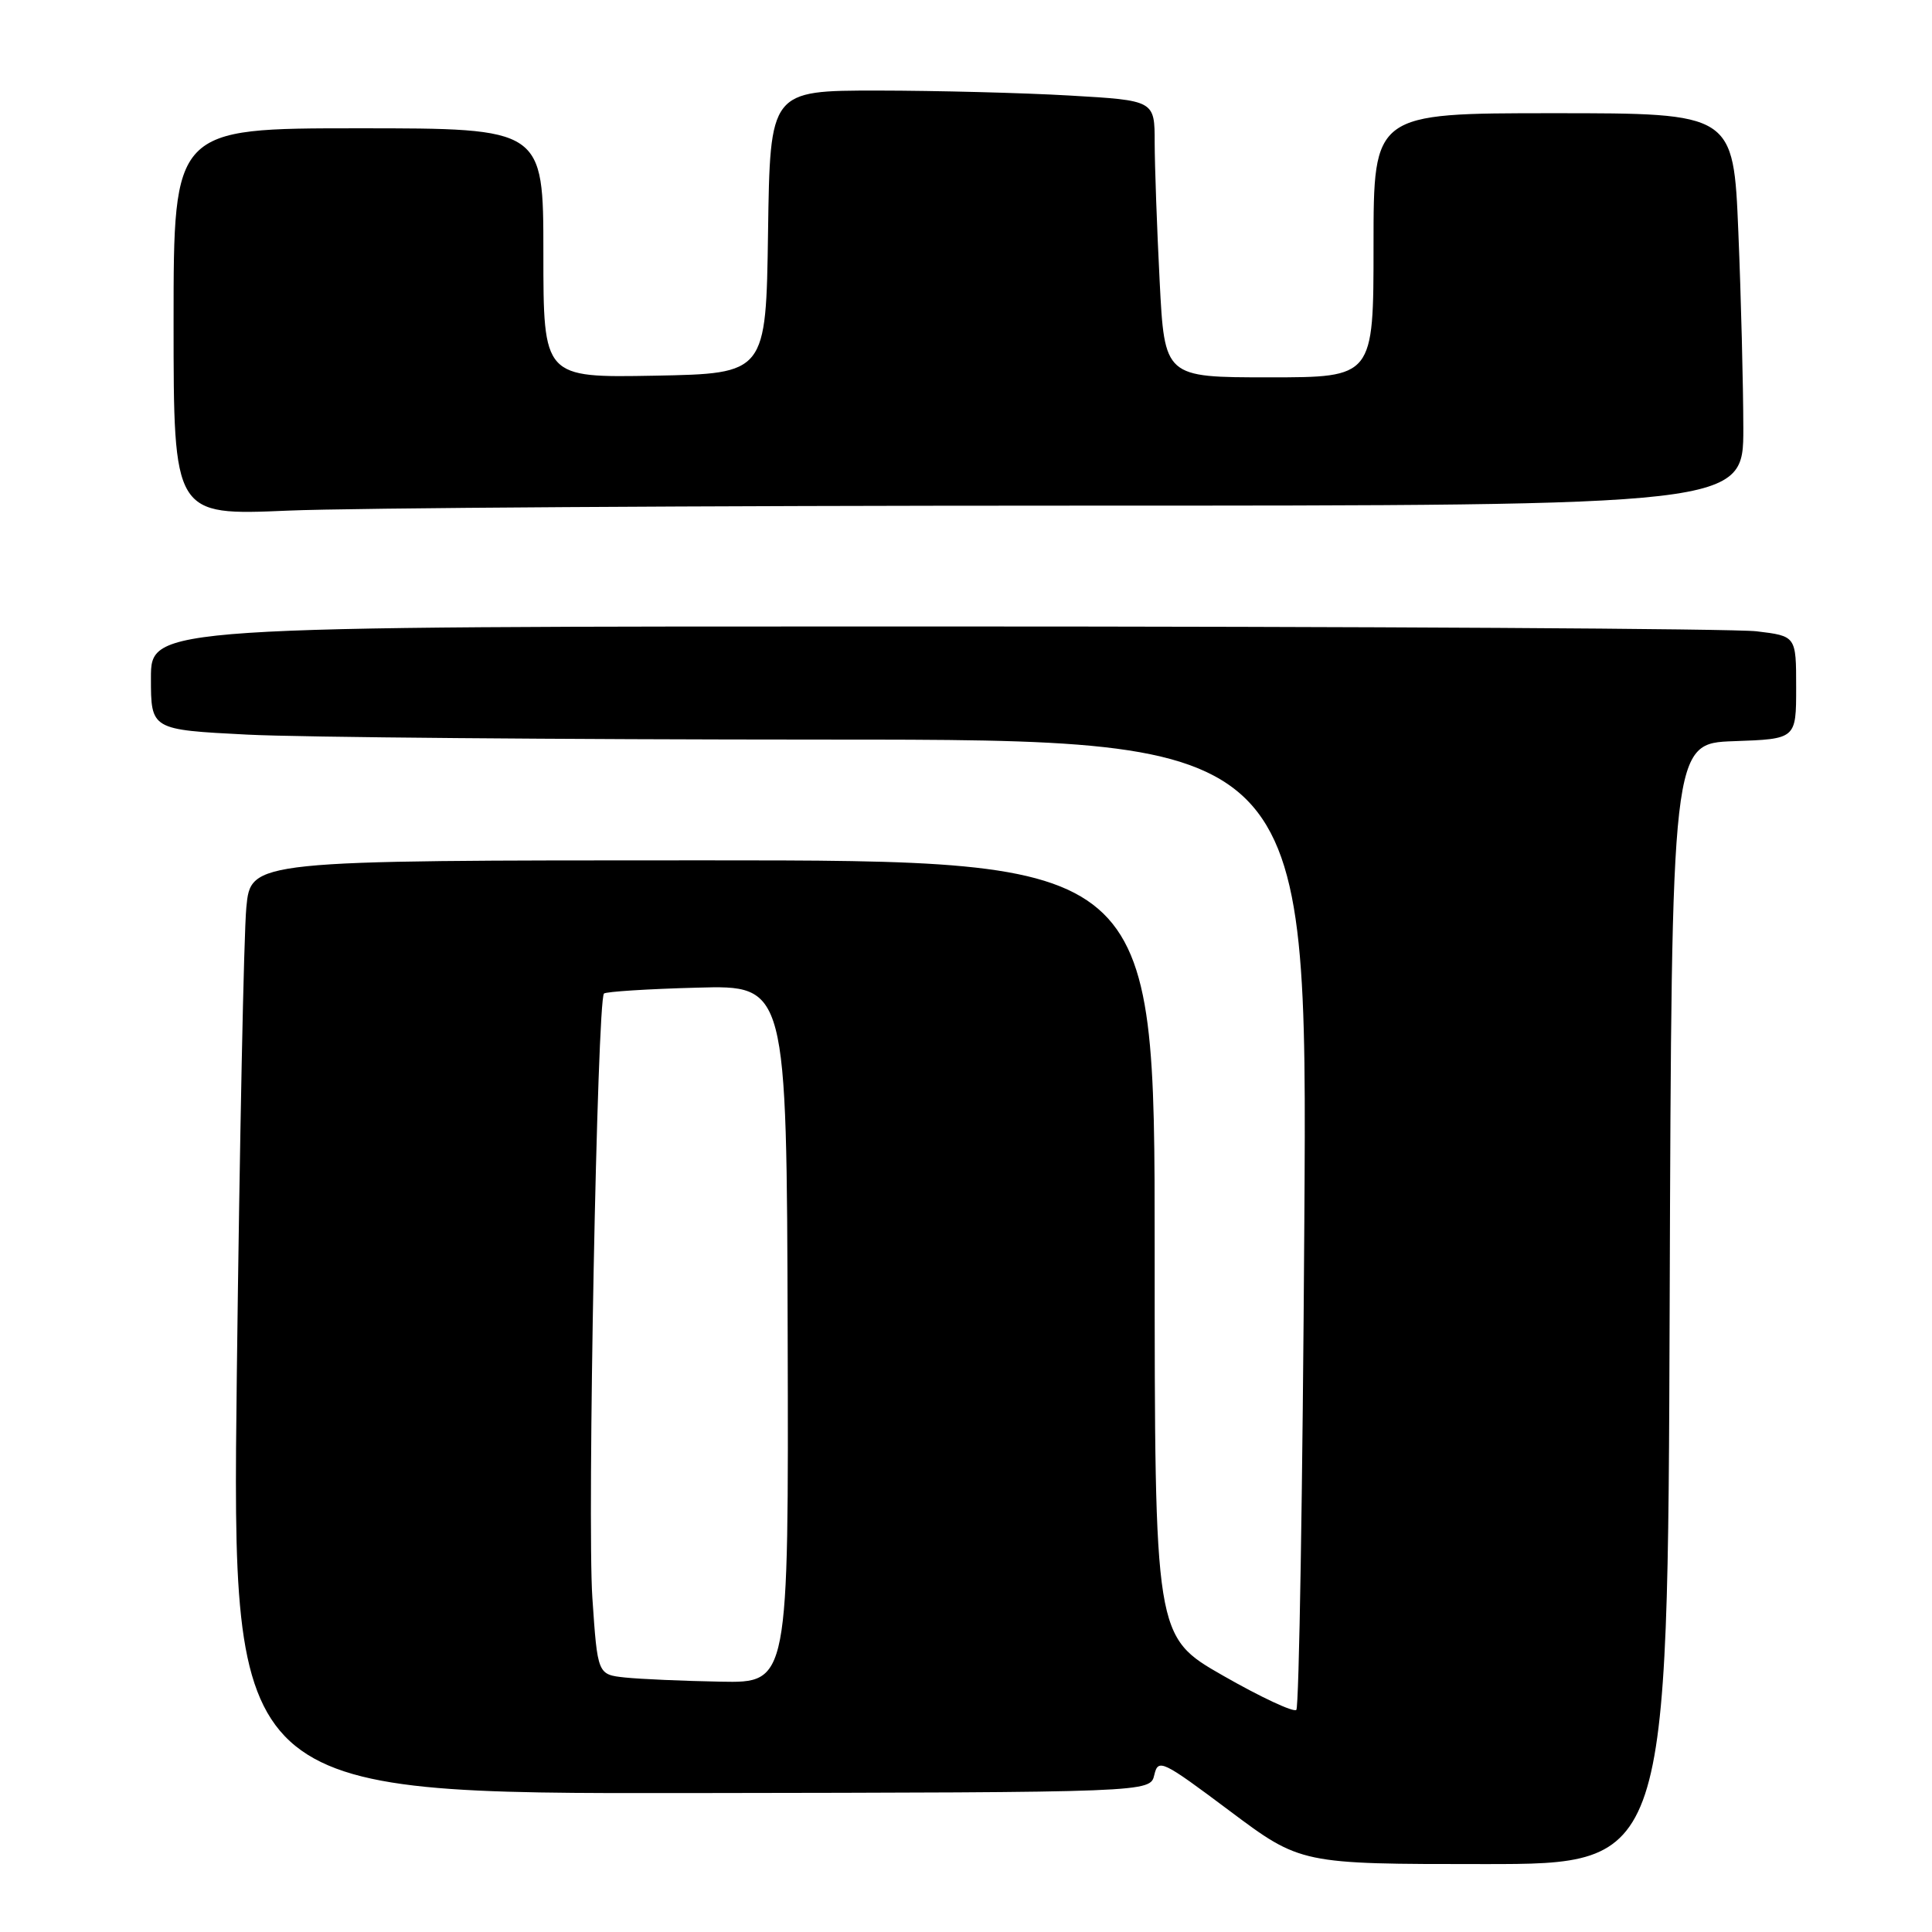 <?xml version="1.0" encoding="UTF-8" standalone="no"?>
<!DOCTYPE svg PUBLIC "-//W3C//DTD SVG 1.1//EN" "http://www.w3.org/Graphics/SVG/1.1/DTD/svg11.dtd" >
<svg xmlns="http://www.w3.org/2000/svg" xmlns:xlink="http://www.w3.org/1999/xlink" version="1.1" viewBox="0 0 256 256">
 <g >
 <path fill="currentColor"
d=" M 221.24 172.75 C 221.50 98.50 221.50 98.50 229.75 98.21 C 238.00 97.92 238.00 97.92 238.00 91.10 C 238.00 84.28 238.00 84.28 232.75 83.65 C 229.86 83.30 180.81 83.01 123.75 83.01 C 20.00 83.00 20.00 83.00 20.00 89.85 C 20.00 96.69 20.00 96.69 32.75 97.34 C 39.76 97.70 74.24 97.99 109.37 98.00 C 173.25 98.00 173.25 98.00 172.83 161.96 C 172.61 197.13 172.13 226.21 171.77 226.57 C 171.41 226.92 167.04 224.88 162.06 222.03 C 153.00 216.85 153.00 216.85 153.00 165.42 C 153.00 114.00 153.00 114.00 93.12 114.00 C 33.23 114.00 33.23 114.00 32.64 120.25 C 32.31 123.69 31.75 151.51 31.38 182.09 C 30.72 237.67 30.72 237.67 91.56 237.59 C 152.41 237.50 152.41 237.50 152.95 235.19 C 153.47 233.00 153.97 233.24 162.92 239.94 C 172.35 247.00 172.35 247.00 196.67 247.00 C 220.99 247.00 220.99 247.00 221.24 172.75 Z  M 142.16 67.00 C 231.00 67.00 231.00 67.00 231.00 56.75 C 230.99 51.11 230.70 39.41 230.34 30.75 C 229.69 15.00 229.69 15.00 205.84 15.00 C 182.00 15.00 182.00 15.00 182.00 32.50 C 182.00 50.00 182.00 50.00 168.15 50.00 C 154.31 50.00 154.31 50.00 153.66 37.25 C 153.30 30.24 153.01 21.98 153.00 18.90 C 153.00 13.31 153.00 13.31 141.75 12.66 C 135.56 12.30 124.10 12.01 116.27 12.00 C 102.04 12.00 102.04 12.00 101.77 30.75 C 101.50 49.50 101.50 49.50 86.75 49.78 C 72.00 50.05 72.00 50.05 72.00 33.53 C 72.00 17.00 72.00 17.00 47.50 17.00 C 23.00 17.00 23.00 17.00 23.00 42.66 C 23.00 68.31 23.00 68.31 38.16 67.66 C 46.50 67.30 93.30 67.00 142.16 67.00 Z  M 82.84 222.28 C 79.18 221.89 79.18 221.89 78.49 211.70 C 77.80 201.57 79.13 132.53 80.03 131.65 C 80.29 131.40 85.84 131.04 92.37 130.87 C 104.24 130.54 104.24 130.54 104.37 176.77 C 104.50 223.00 104.50 223.00 95.50 222.83 C 90.55 222.74 84.85 222.49 82.84 222.28 Z "/>
</g>
</svg>